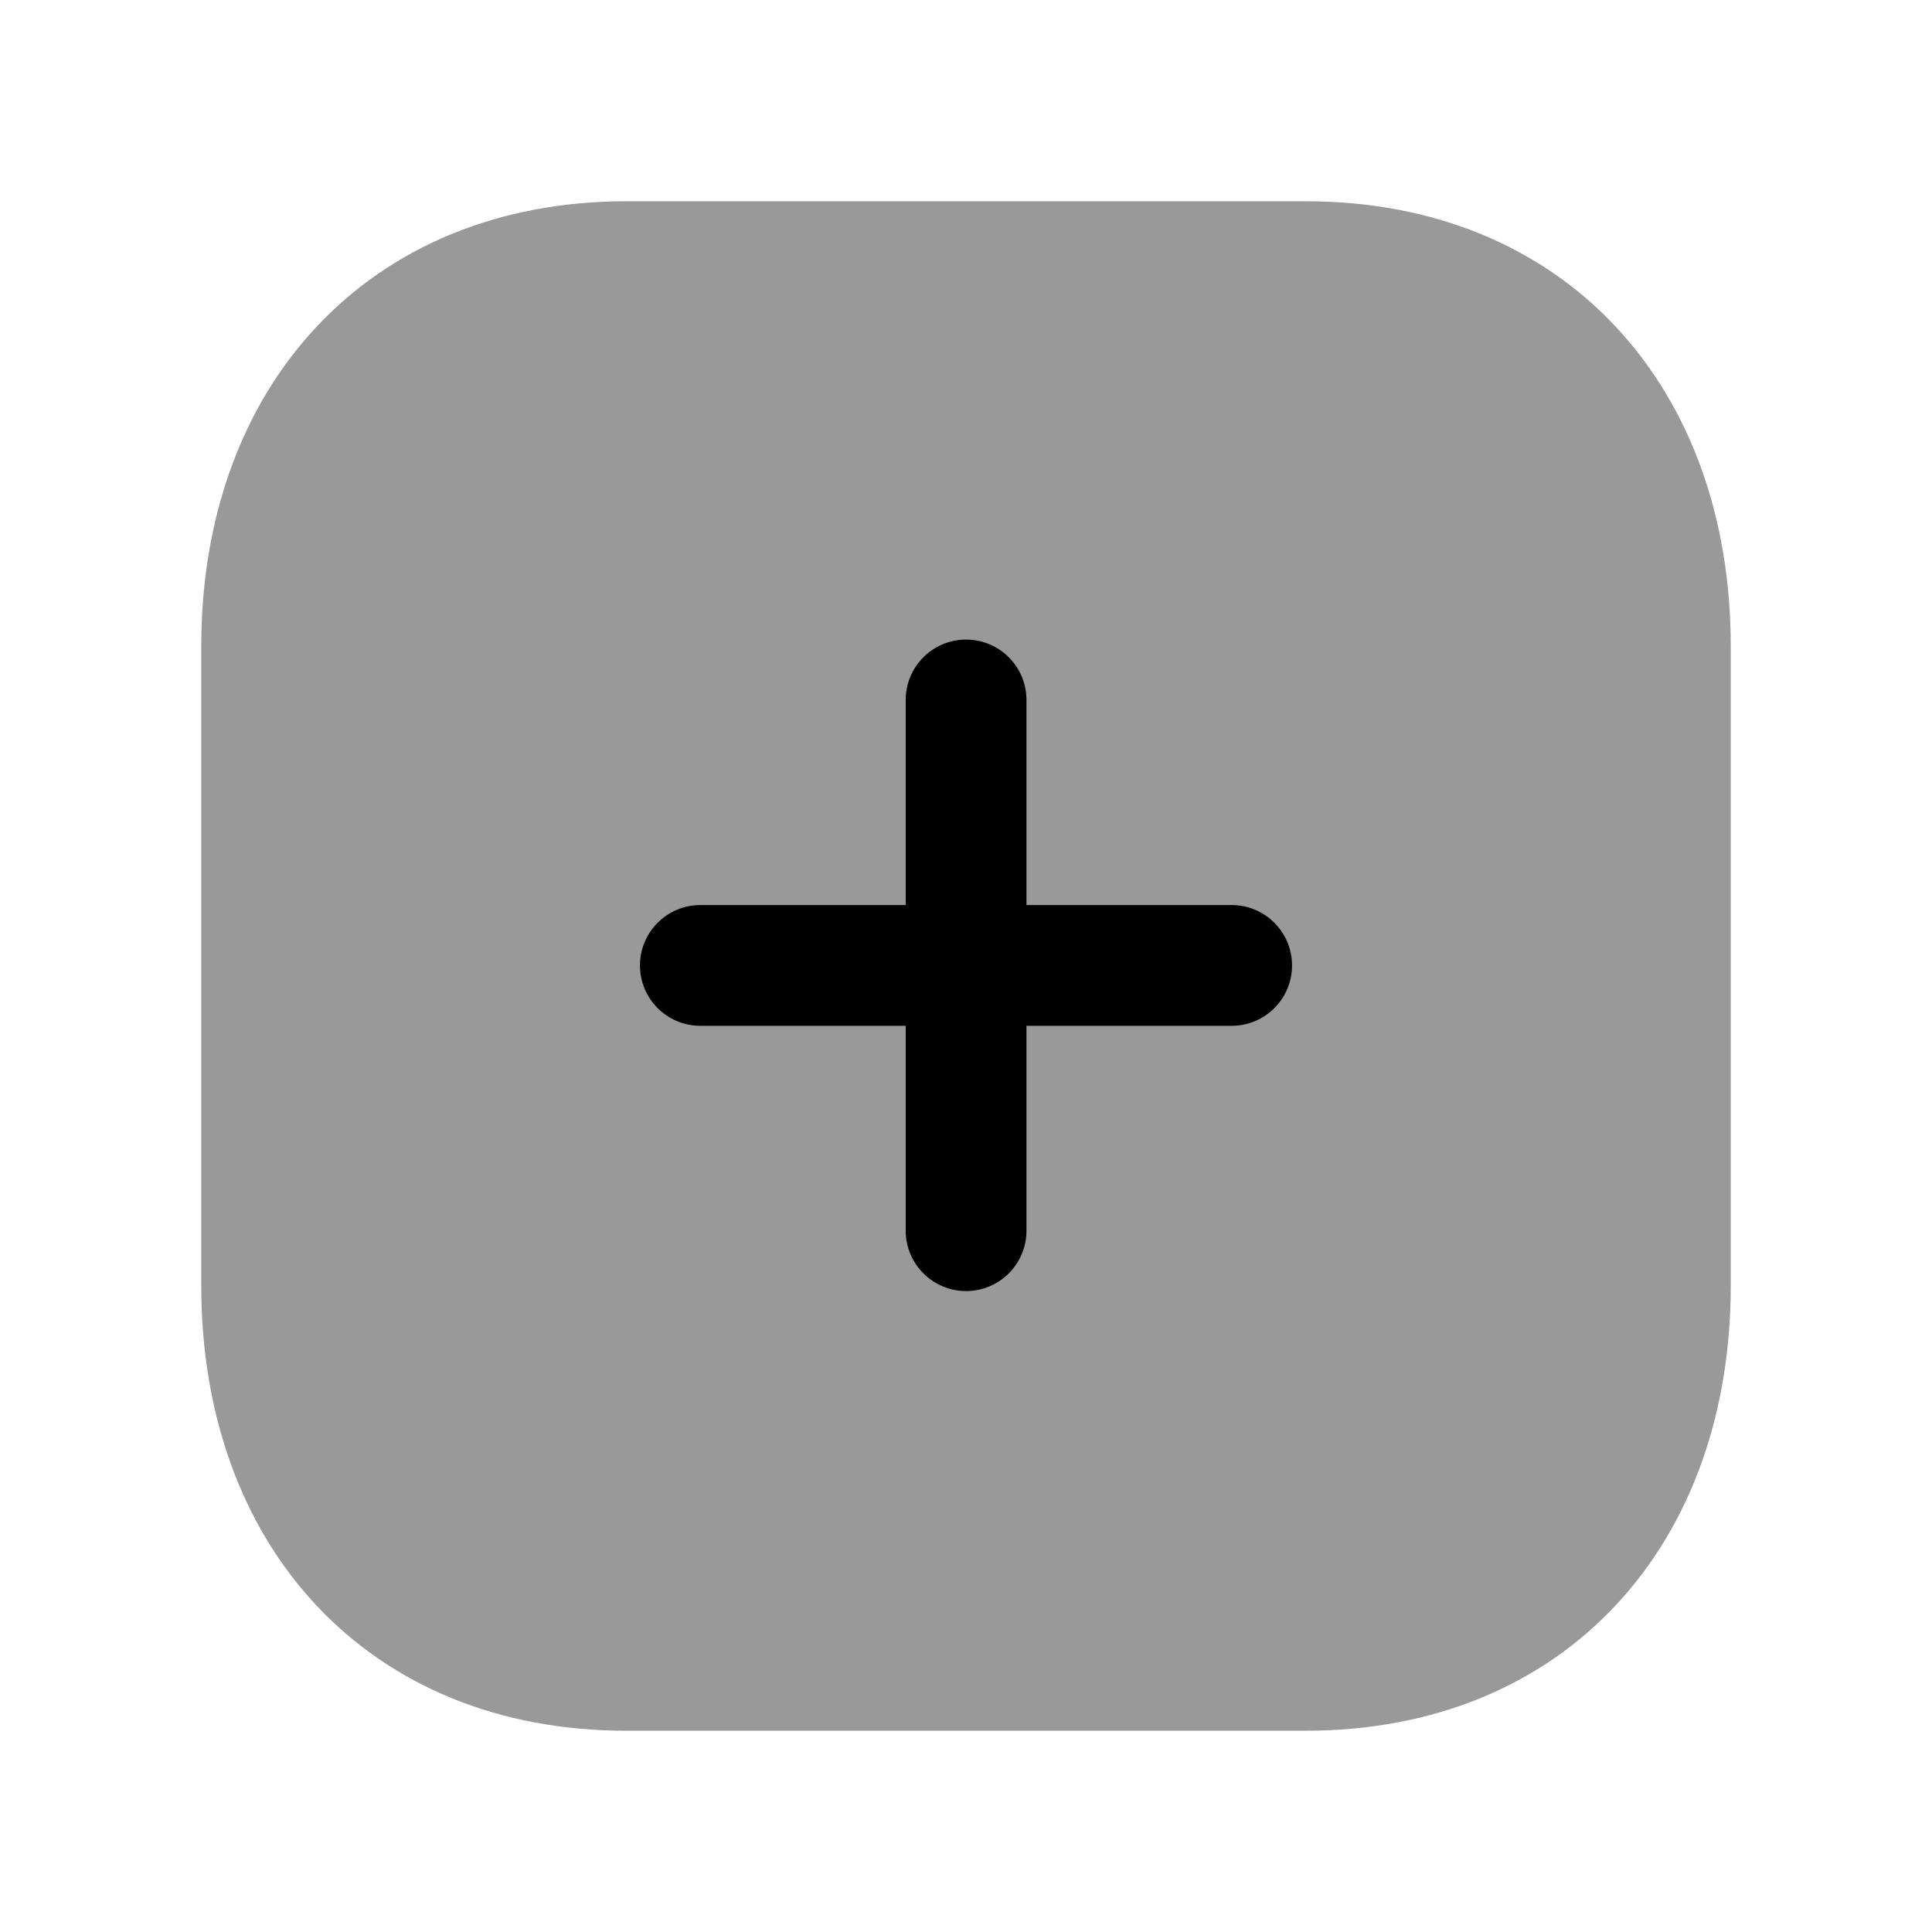 <svg width="24" height="24" viewBox="0 0 24 24" fill="none" xmlns="http://www.w3.org/2000/svg">
<path opacity="0.4" d="M3.924 4.068C4.856 3.068 6.19 2.5 7.783 2.5H16.218C17.815 2.5 19.149 3.067 20.08 4.068C21.008 5.065 21.5 6.451 21.5 8.026V15.974C21.5 17.549 21.008 18.935 20.08 19.932C19.149 20.933 17.815 21.5 16.217 21.5H7.783C6.186 21.5 4.852 20.933 3.92 19.932C2.992 18.935 2.5 17.549 2.5 15.974V8.026C2.5 6.45 2.995 5.064 3.924 4.068Z" fill="black"/>
<path d="M12.751 8.695C12.751 8.281 12.415 7.945 12.001 7.945C11.587 7.945 11.251 8.281 11.251 8.695V11.243H8.7C8.286 11.243 7.95 11.579 7.95 11.993C7.95 12.408 8.286 12.743 8.7 12.743H11.251V15.288C11.251 15.702 11.587 16.038 12.001 16.038C12.415 16.038 12.751 15.702 12.751 15.288V12.743H15.3C15.714 12.743 16.05 12.408 16.05 11.993C16.05 11.579 15.714 11.243 15.3 11.243H12.751V8.695Z" fill="black"/>
</svg>